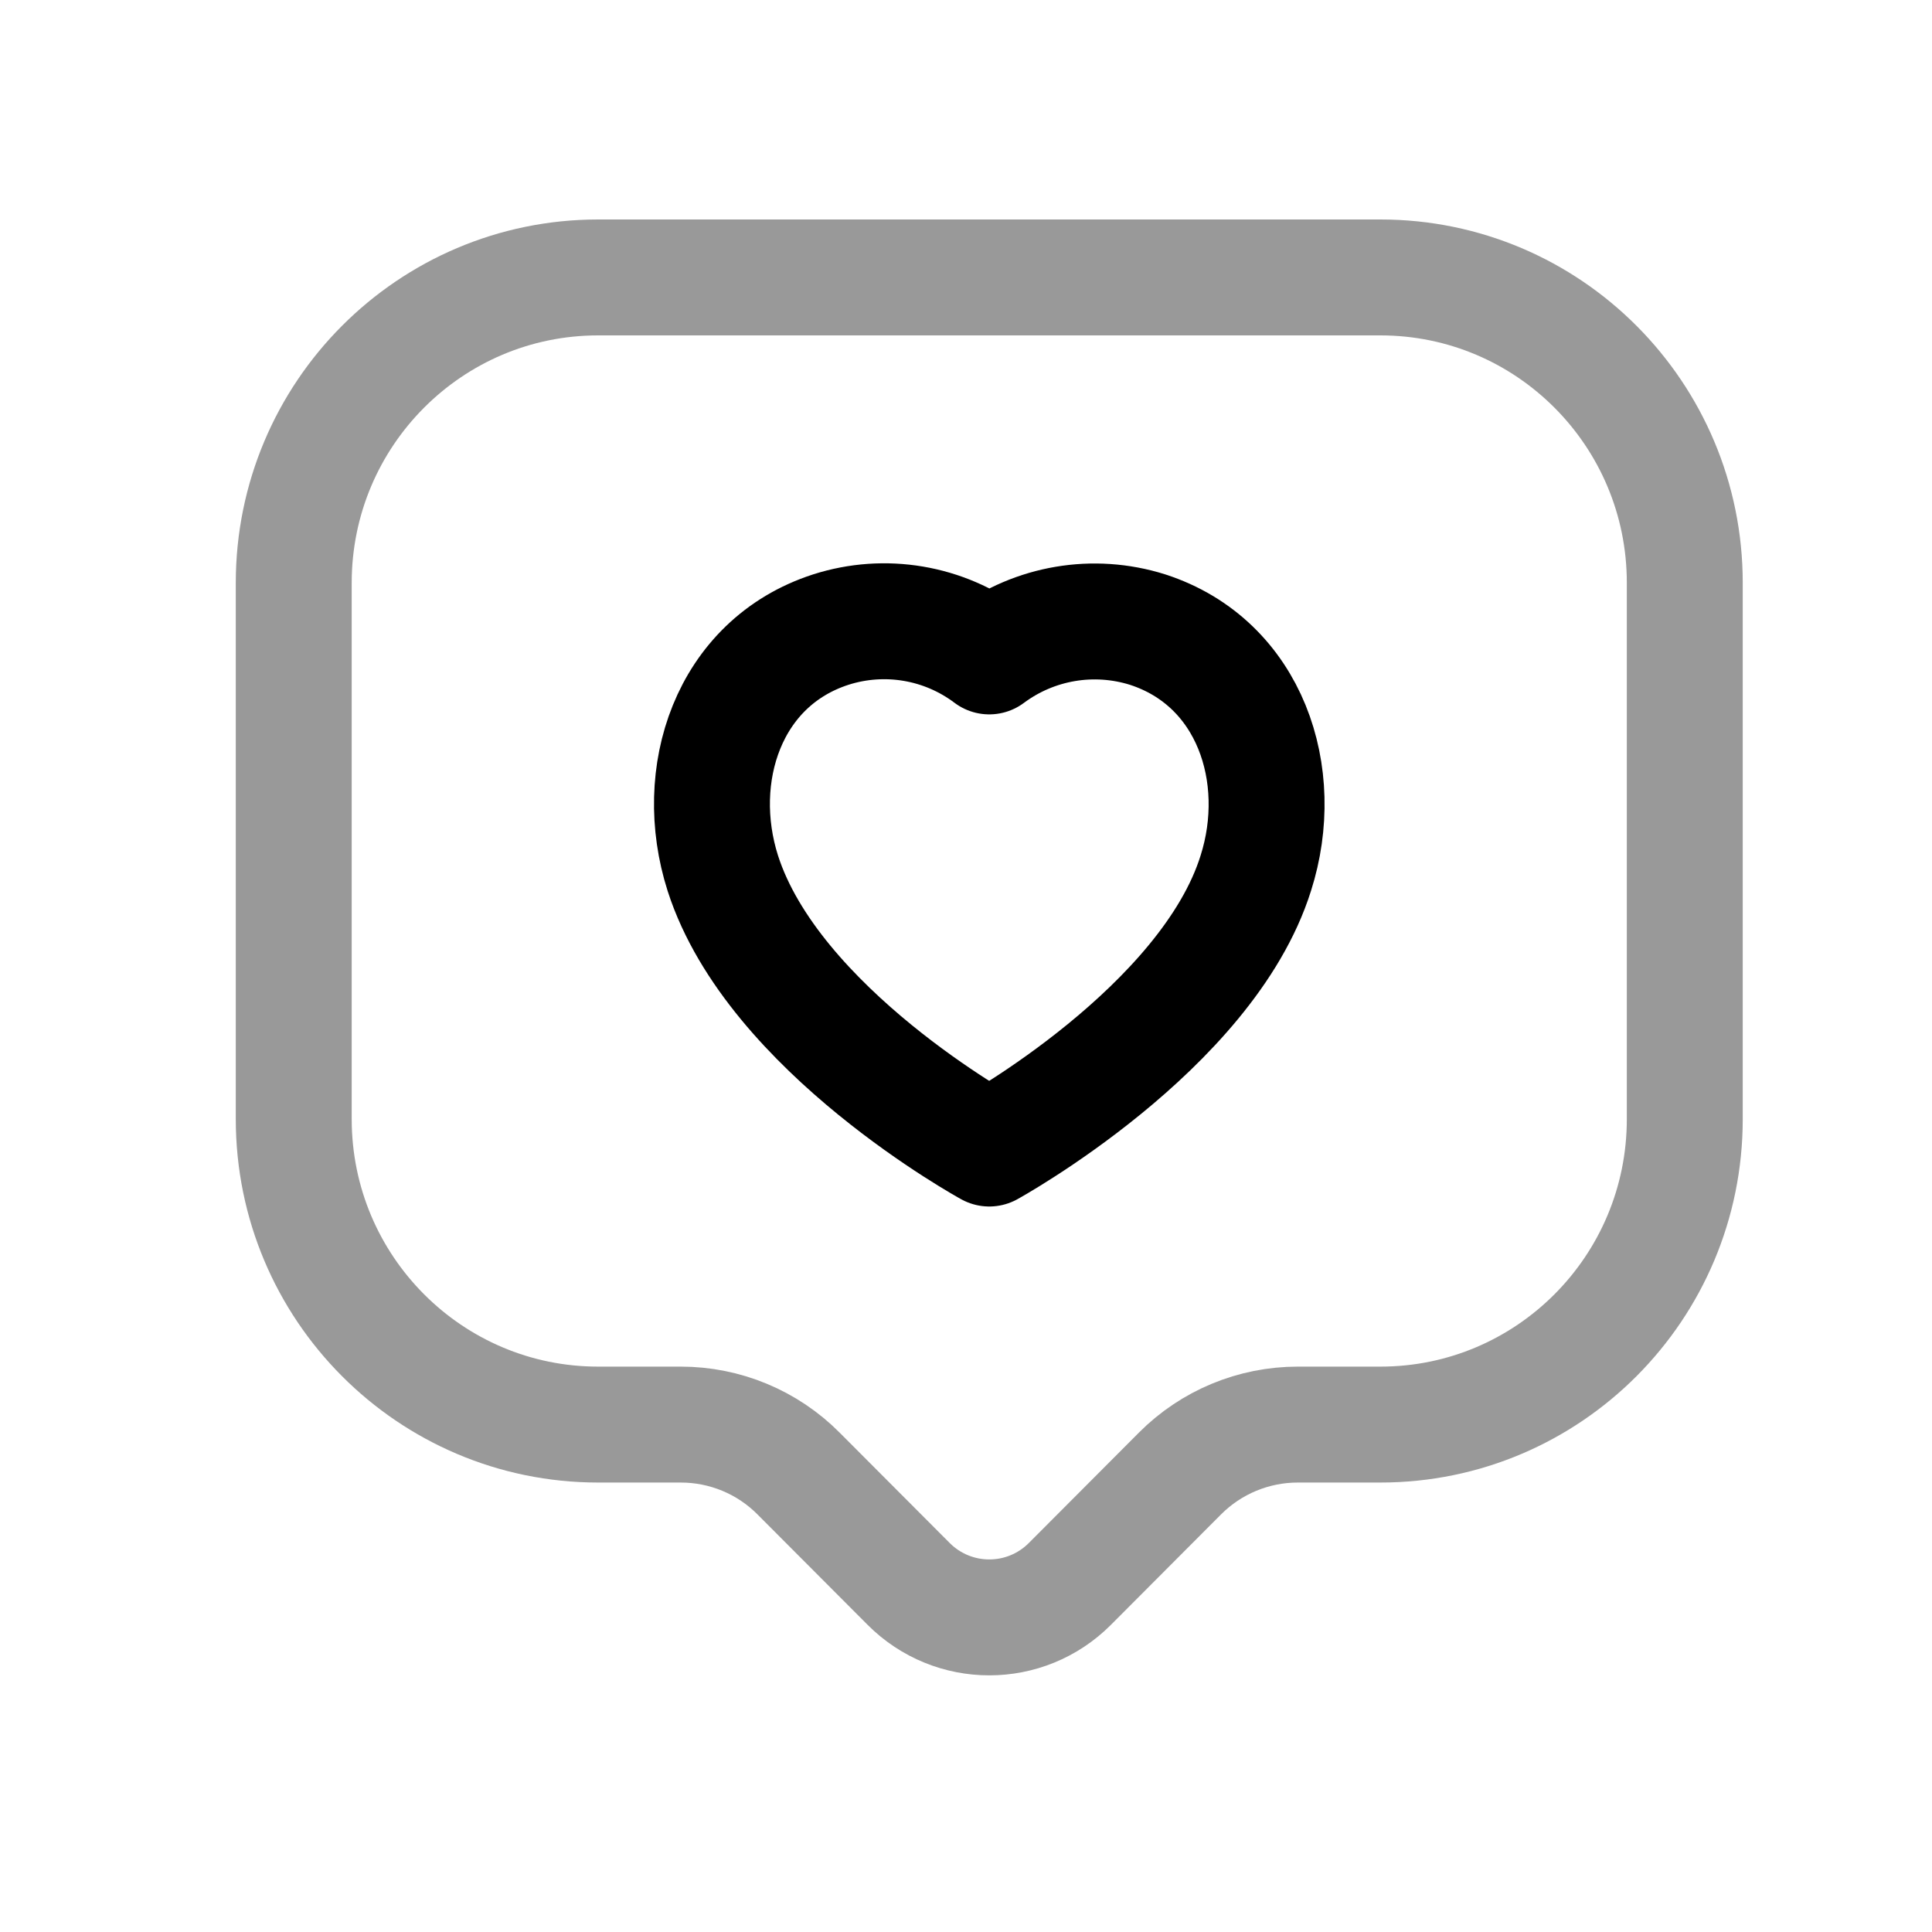 <svg width="25" height="25" viewBox="0 0 25 25" fill="none" xmlns="http://www.w3.org/2000/svg">
<path opacity="0.4" d="M11.756 20.494L10.334 19.068C9.93 18.661 9.381 18.434 8.809 18.434H7.74C5.565 18.434 3.801 16.664 3.801 14.481V7.542C3.801 5.359 5.565 3.59 7.74 3.59H17.862C20.038 3.59 21.801 5.359 21.801 7.542V14.481C21.801 16.664 20.038 18.434 17.862 18.434H16.794C16.222 18.434 15.673 18.661 15.268 19.068L13.846 20.494C13.269 21.074 12.334 21.074 11.756 20.494Z" stroke="black" stroke-width="1.5" stroke-linecap="round" stroke-linejoin="round"/>
<path d="M10.75 8.147C9.421 8.577 8.948 10.029 9.353 11.299C10.006 13.334 12.801 14.862 12.801 14.862C12.801 14.862 15.619 13.311 16.25 11.299C16.655 10.029 16.178 8.577 14.85 8.147C14.151 7.927 13.389 8.056 12.801 8.494C12.214 8.052 11.45 7.923 10.75 8.147Z" stroke="black" stroke-width="1.5" stroke-linecap="round" stroke-linejoin="round"/>
</svg>